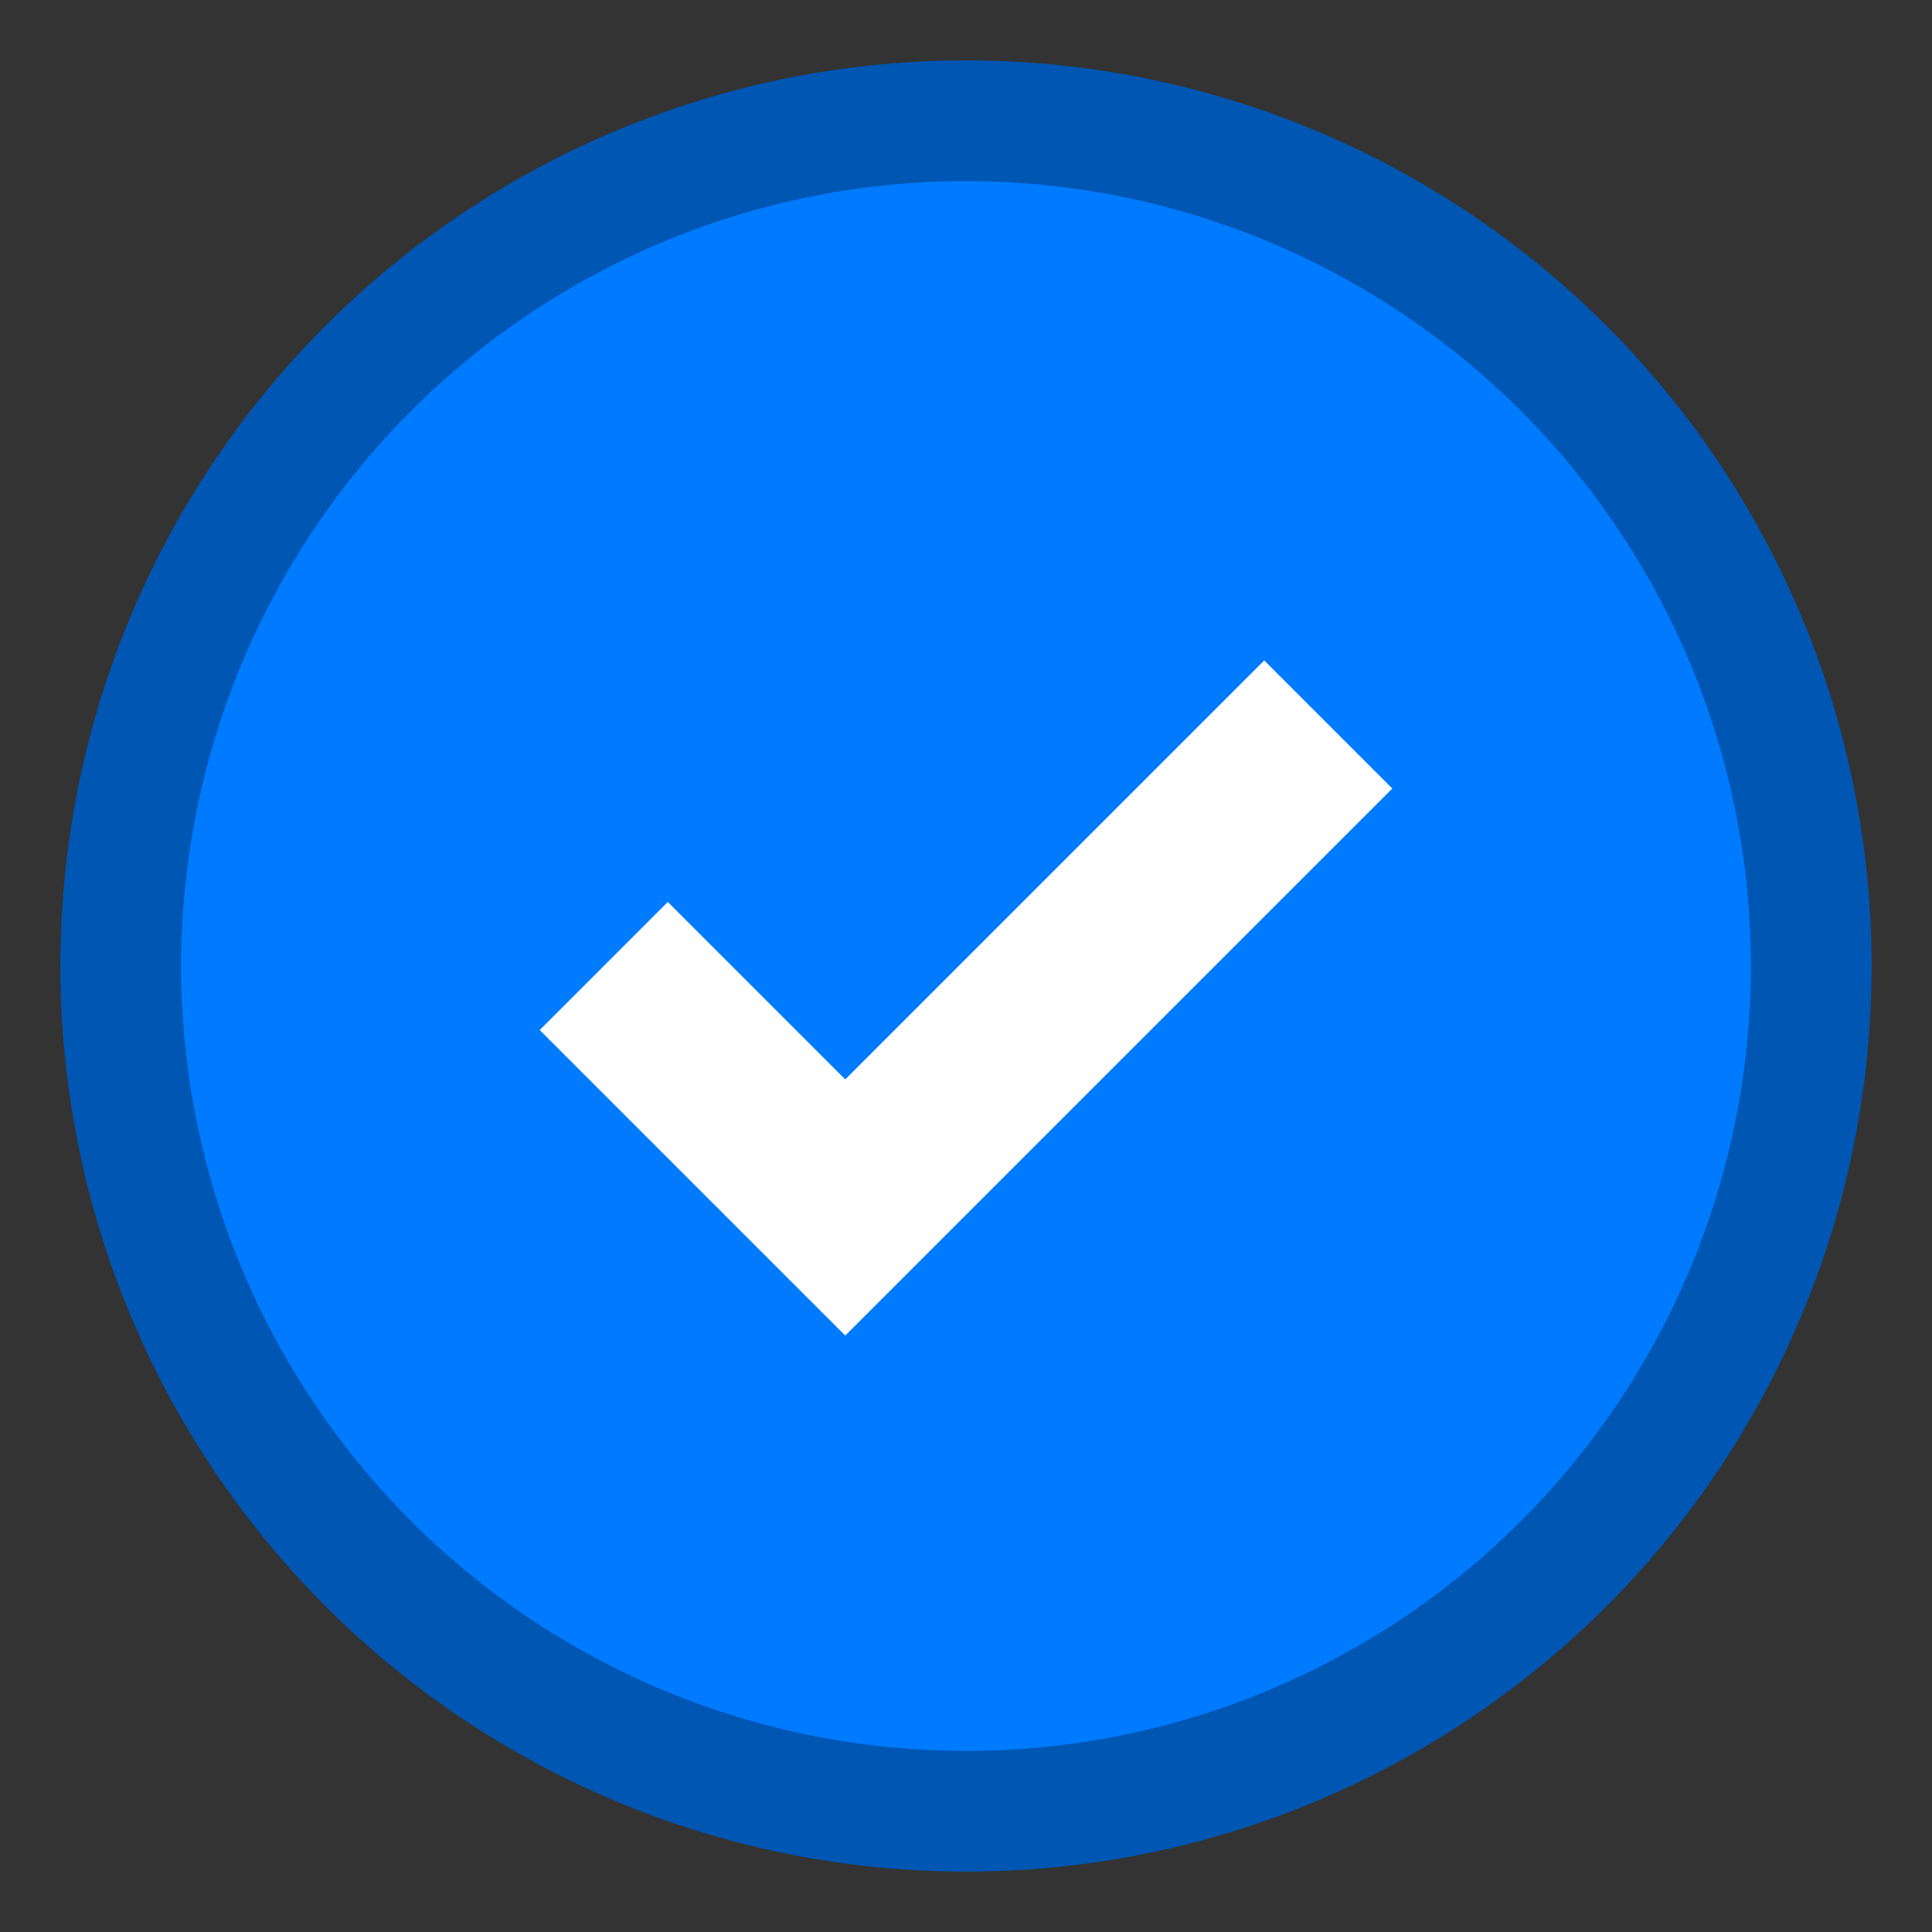 <?xml version="1.0" encoding="UTF-8"?>
<svg width="32" height="32" version="1.1" viewBox="0 0 32 32" xmlns="http://www.w3.org/2000/svg">
    <rect x="0" y="0" width="32" height="32" fill="#333333" stroke="none"/>
    <circle cx="16" cy="16" r="14" fill="#007bff" stroke="#0056b3" stroke-width="2"/>
    <path d="M10 16 L14 20 L22 12" stroke="white" stroke-width="3" fill="none"/>
</svg> 